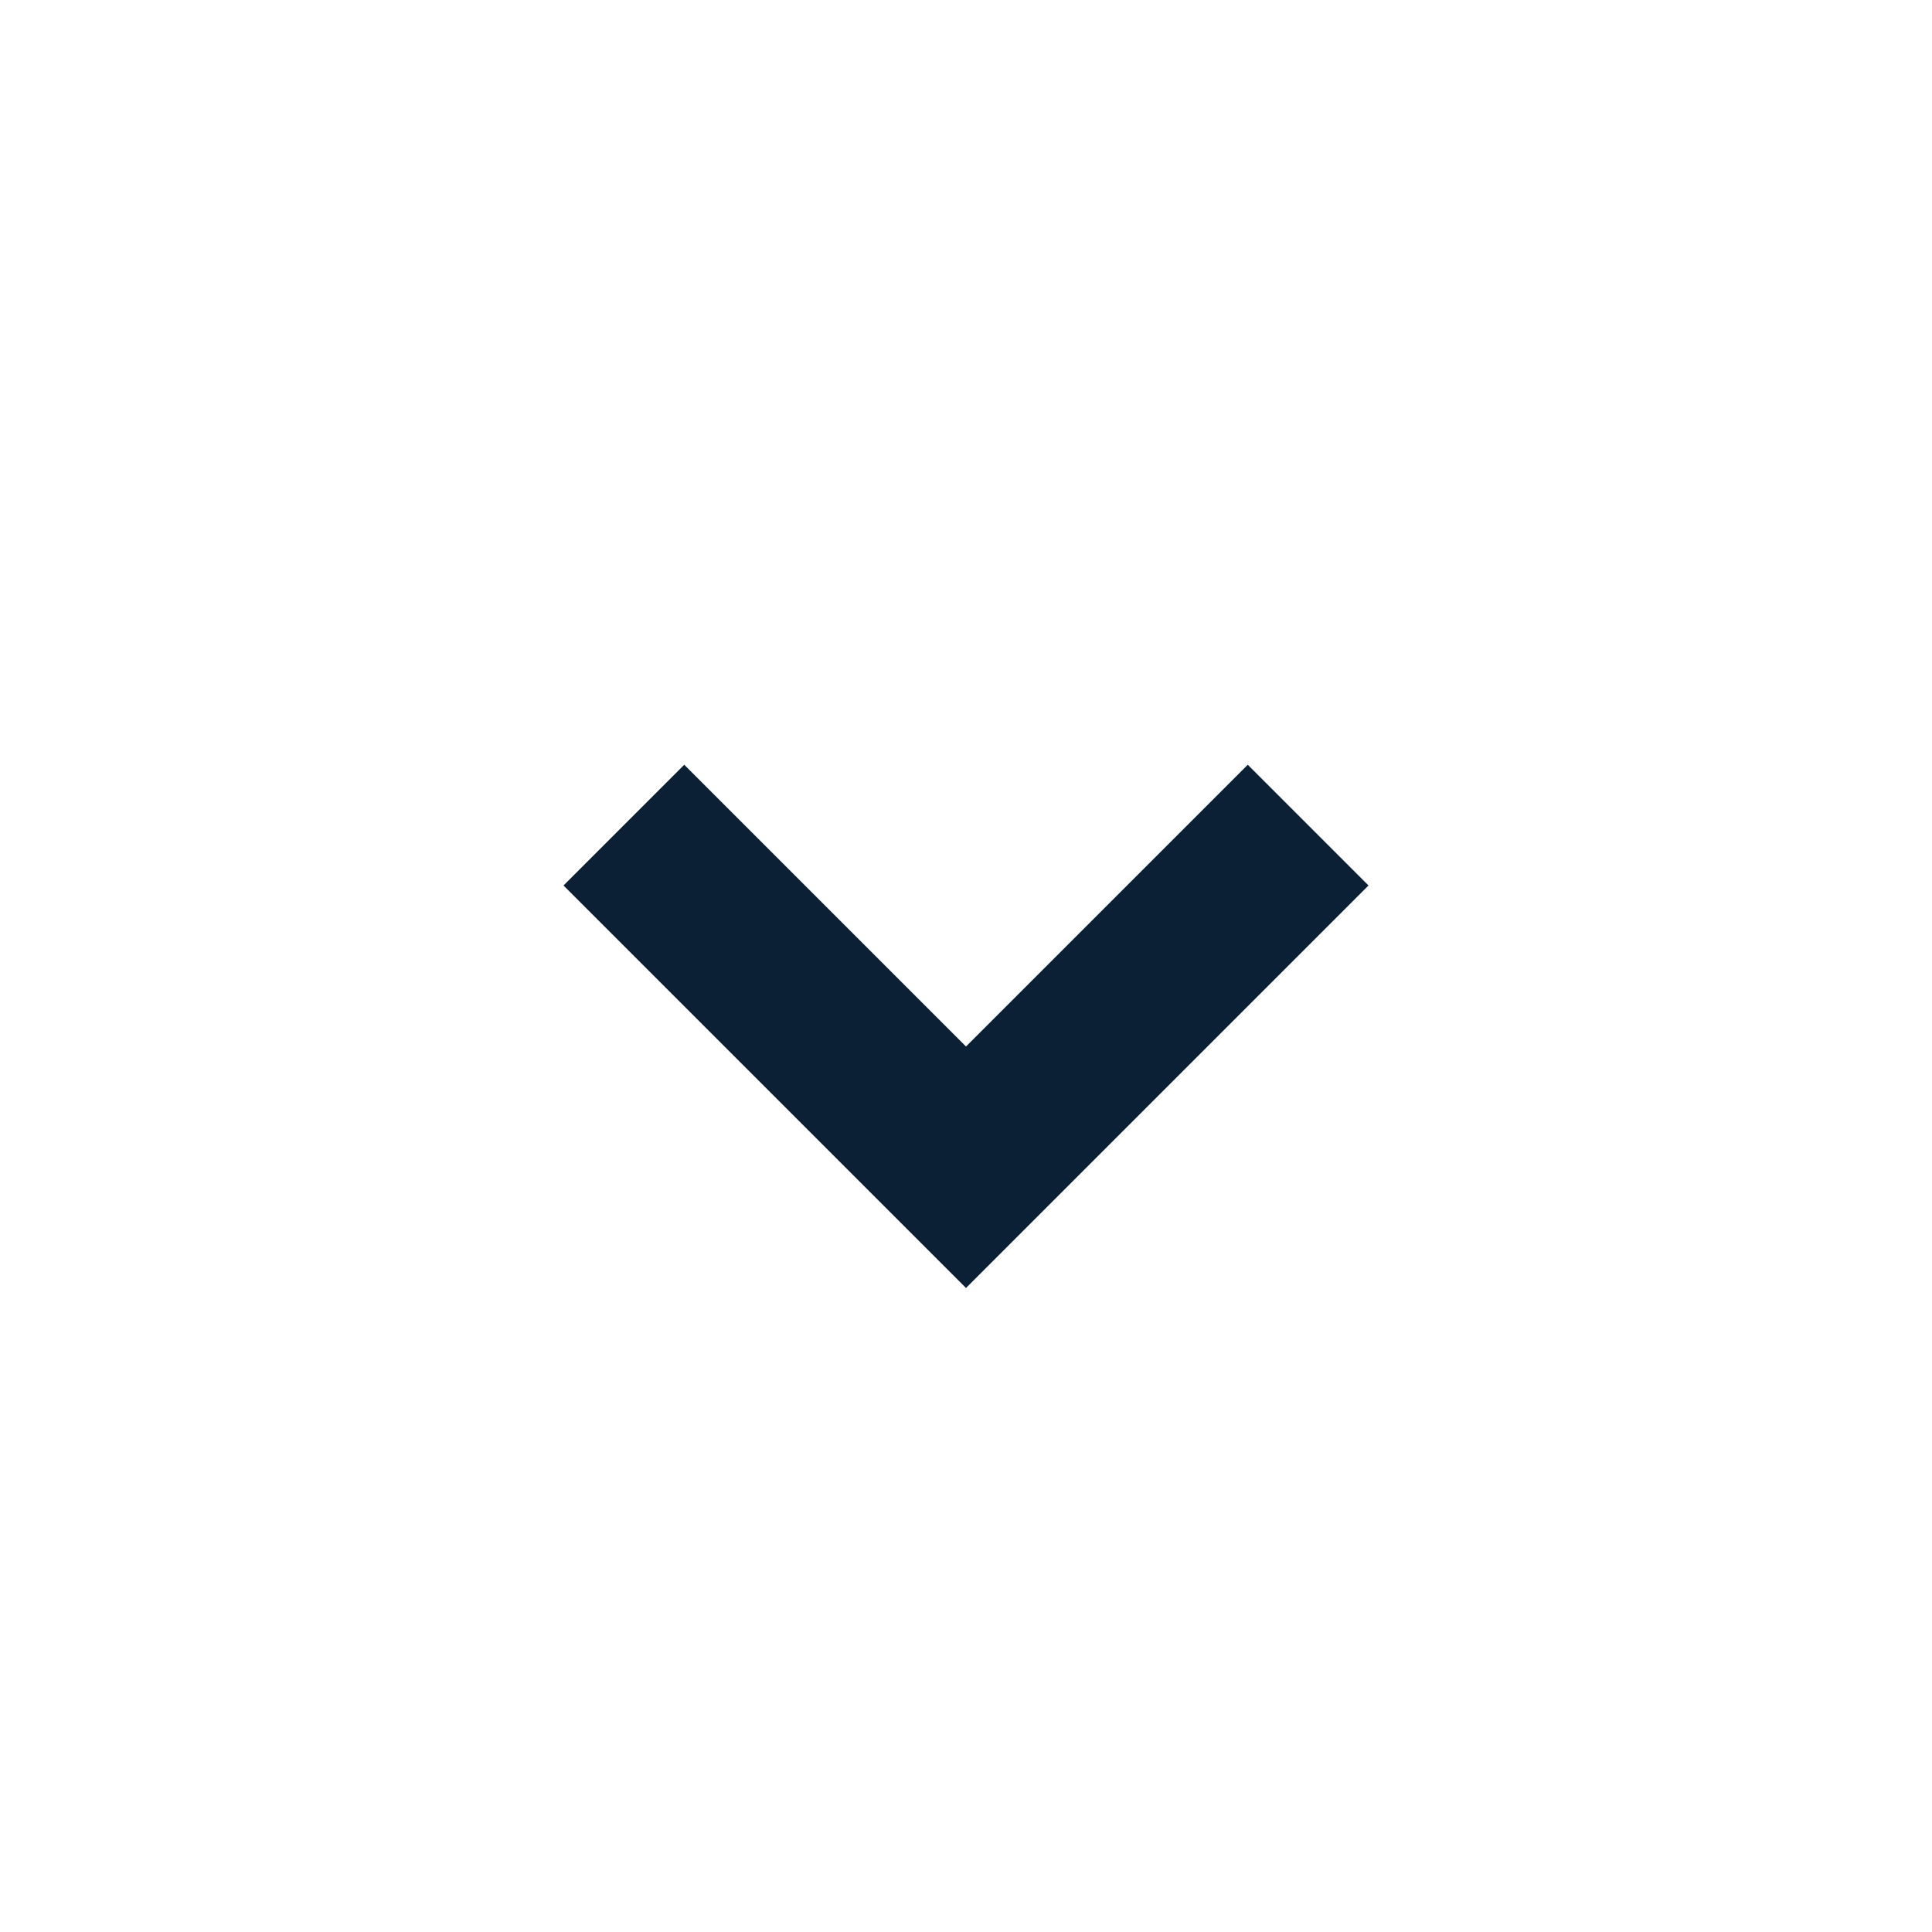 <svg xmlns="http://www.w3.org/2000/svg" width="24" height="24" viewBox="0 0 24 24" fill="none"><rect width="24" height="24" fill="none"/>
<path d="M12 13L8.5 9.5L7 11L12 16L17 11L15.5 9.5L12 13Z" fill="#0B1F35"/>
</svg>

